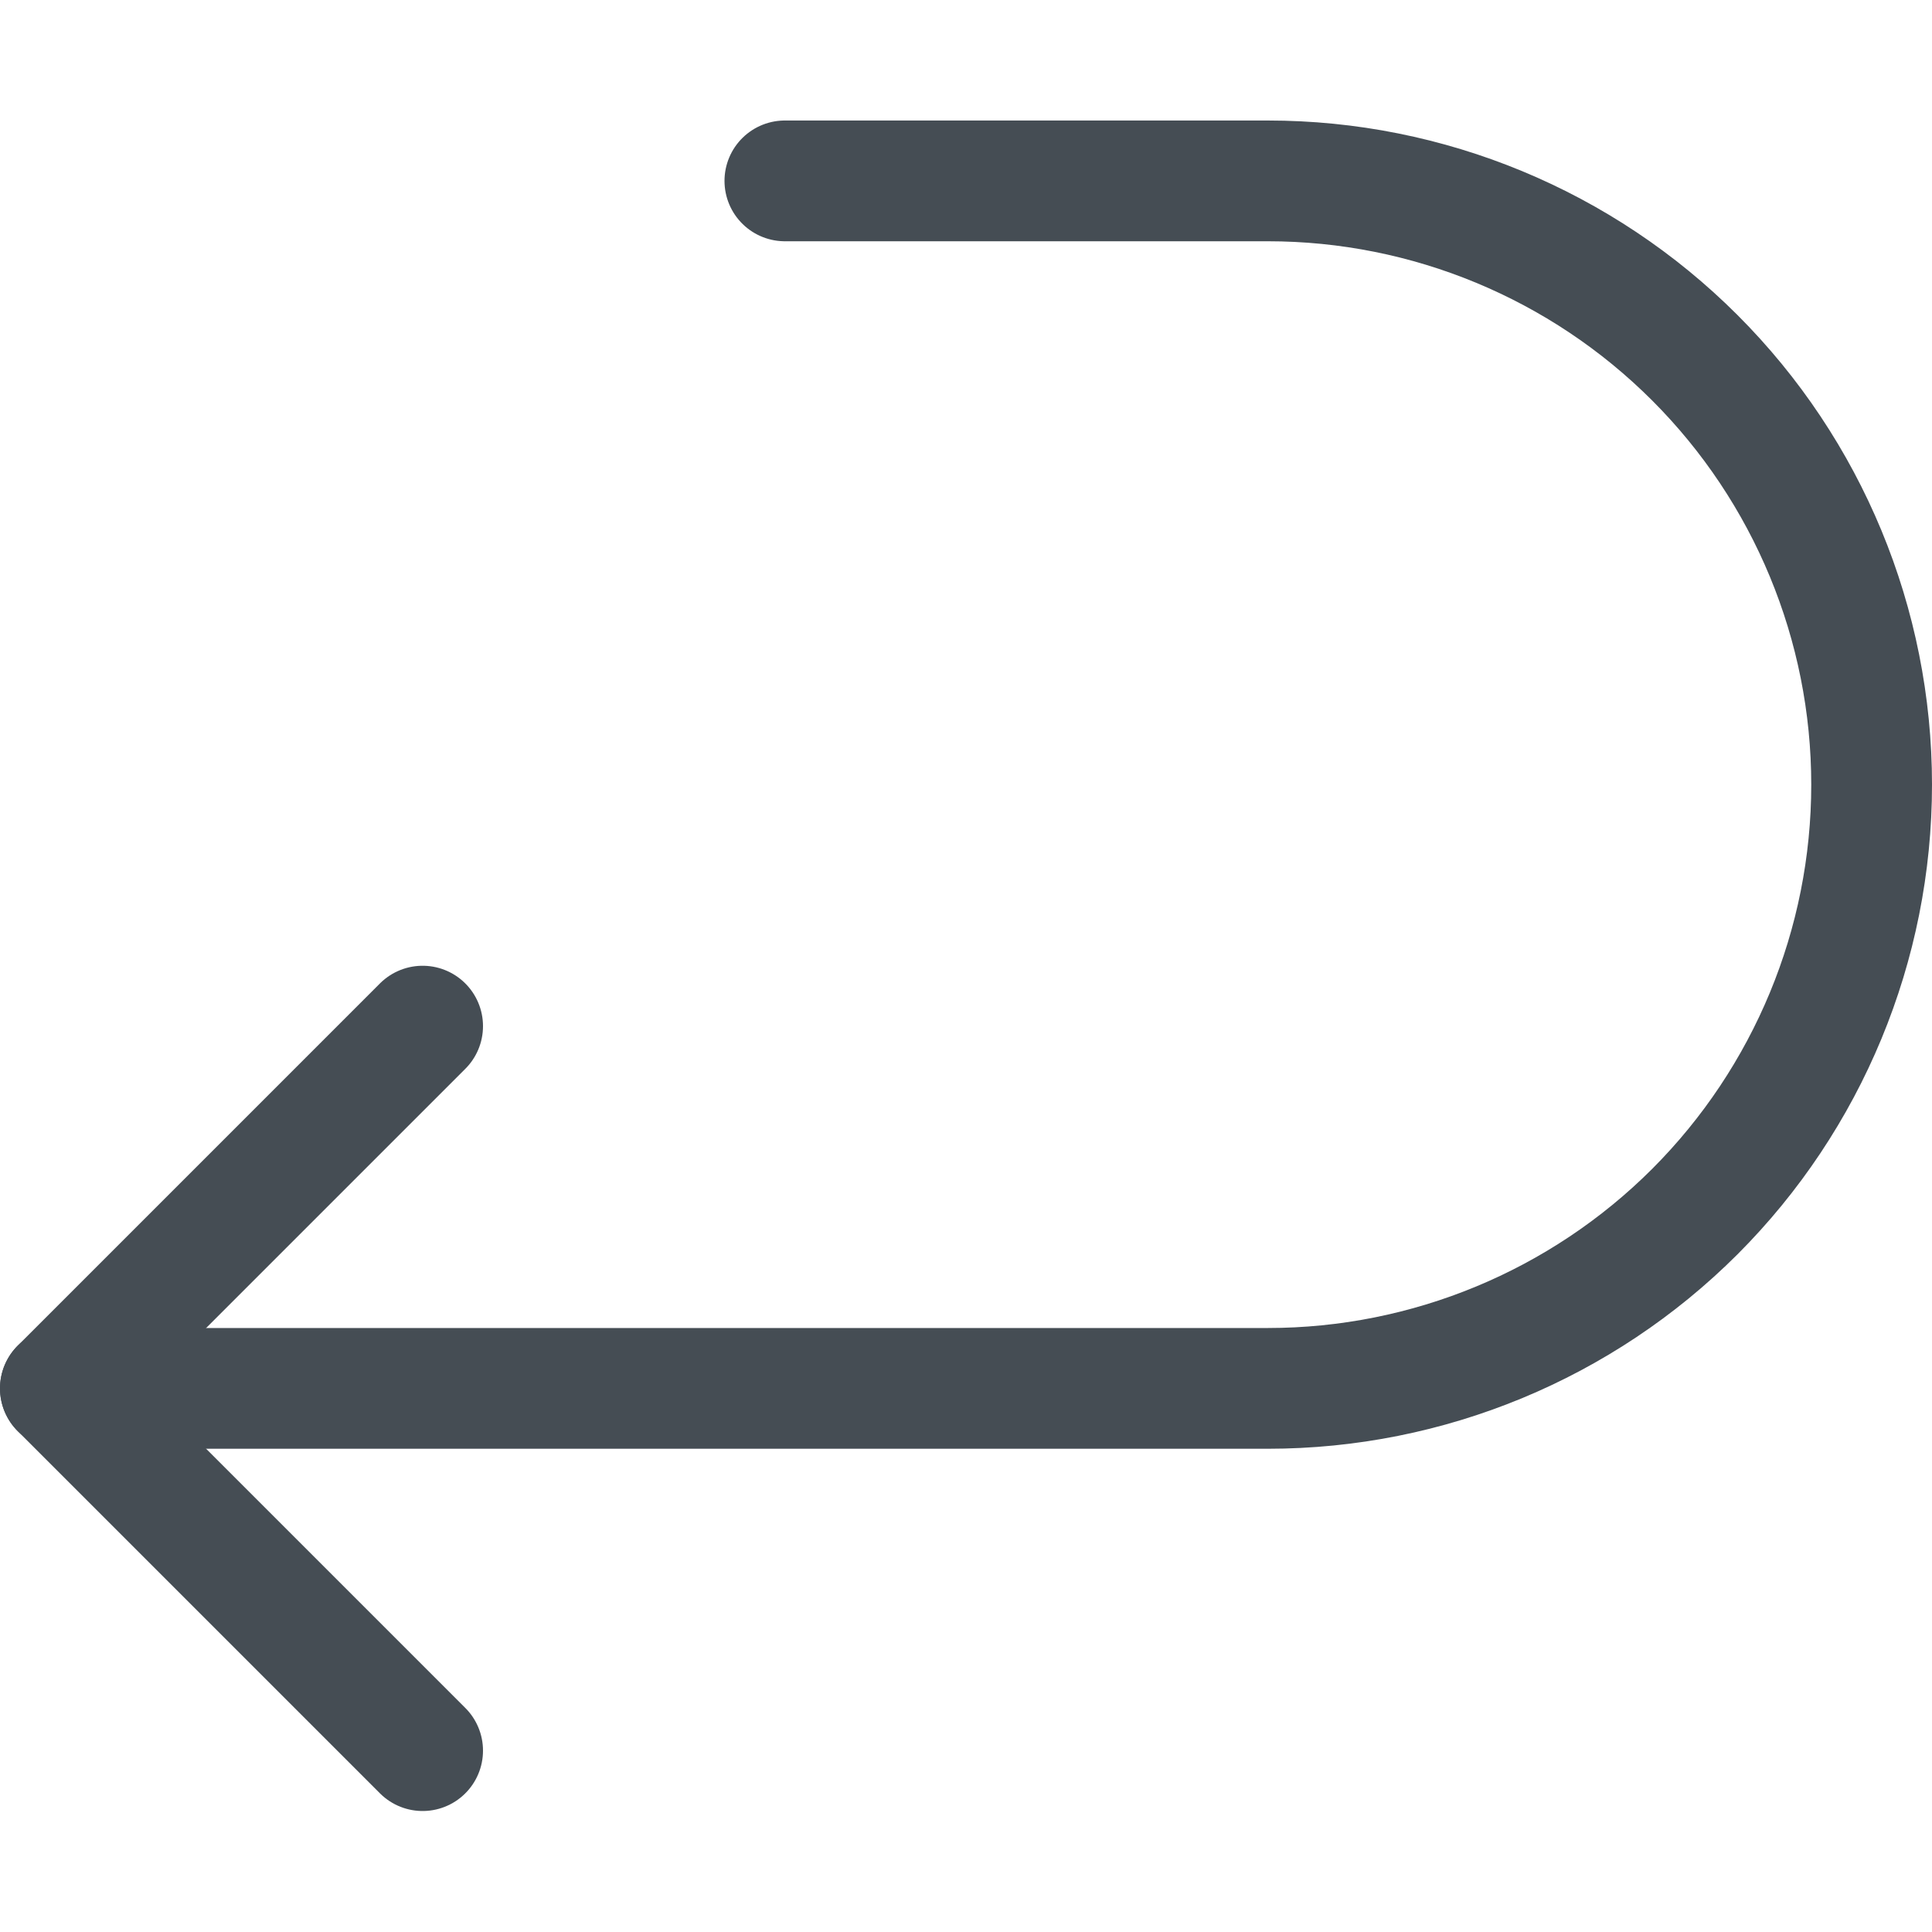 <svg width="16" height="16" viewBox="0 0 16 16" fill="none" xmlns="http://www.w3.org/2000/svg">
<path d="M3.5 14.498L0.5 11.498L3.5 8.498" stroke="#454D54" stroke-linecap="round" stroke-linejoin="round"/>
<path d="M0.5 11.498H10.5C11.826 11.498 13.098 10.971 14.036 10.034C14.973 9.096 15.5 7.824 15.5 6.498C15.5 5.172 14.973 3.9 14.036 2.963C13.098 2.025 11.826 1.498 10.5 1.498H6.5" stroke="#454D54" stroke-linecap="round" stroke-linejoin="round"/>
</svg>